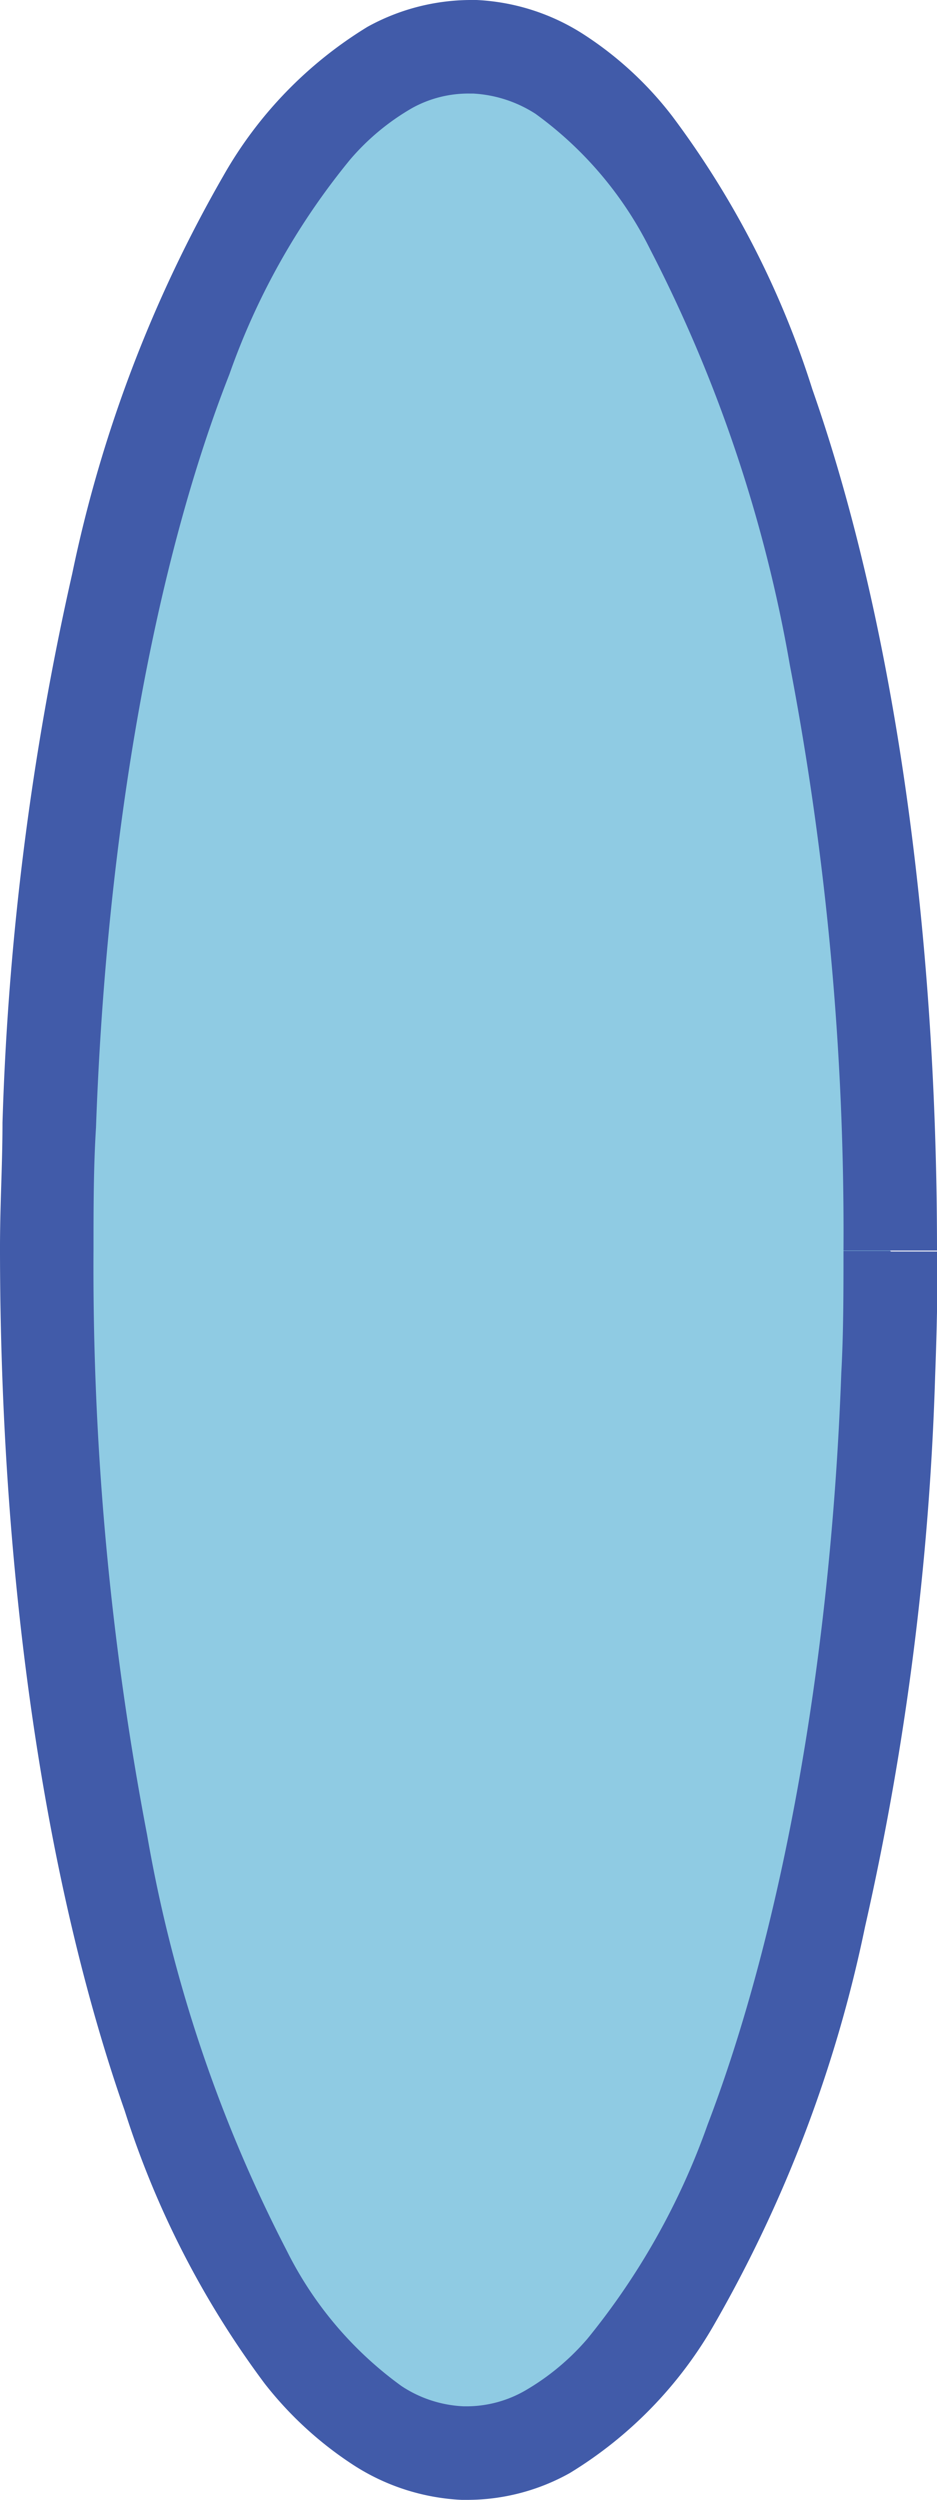 <svg xmlns="http://www.w3.org/2000/svg" width="30.06" height="80.17" viewBox="0 0 30.06 80.17"><title>l01</title><path d="M28.56,40.11c0,21.31-6.09,38.57-13.57,38.55S1.48,61.36,1.5,40.06,7.6,1.48,15.07,1.5,28.58,18.8,28.56,40.11" fill="#8fcbe3"/><path d="M28.56,40.11h-1.5c0,1.32,0,2.63-.07,3.91-.35,9.59-2,18.12-4.29,24.11A23,23,0,0,1,18.84,75a7.77,7.77,0,0,1-2,1.66,3.78,3.78,0,0,1-1.84.5h-.12a3.92,3.92,0,0,1-2-.65A11.89,11.89,0,0,1,9.2,72.17,46,46,0,0,1,4.72,58.84,96.72,96.72,0,0,1,3,40.06c0-1.32,0-2.62.08-3.91C3.42,26.56,5,18,7.36,12a22.74,22.74,0,0,1,3.87-6.88,7.6,7.6,0,0,1,2-1.66A3.73,3.73,0,0,1,15.07,3h.11a4.1,4.1,0,0,1,2,.65A11.89,11.89,0,0,1,20.86,8a46.24,46.24,0,0,1,4.48,13.33A96.72,96.72,0,0,1,27.06,40.1h3c0-10.72-1.48-20.43-4-27.62a29.28,29.28,0,0,0-4.49-8.75A11.33,11.33,0,0,0,18.72,1.1,6.94,6.94,0,0,0,15.29,0h-.22a6.89,6.89,0,0,0-3.28.86A13.25,13.25,0,0,0,7.17,5.63,43.12,43.12,0,0,0,2.32,18.38,92.3,92.3,0,0,0,.08,36c0,1.32-.08,2.65-.08,4C0,50.77,1.48,60.48,4,67.68a29.53,29.53,0,0,0,4.49,8.75,11.71,11.71,0,0,0,2.89,2.64,7,7,0,0,0,3.43,1.09H15a6.75,6.75,0,0,0,3.28-.86,13.32,13.32,0,0,0,4.63-4.76,43,43,0,0,0,4.84-12.75A92.4,92.4,0,0,0,30,44.13c.05-1.33.08-2.67.08-4h-1.5" fill="#415ba9"/></svg>